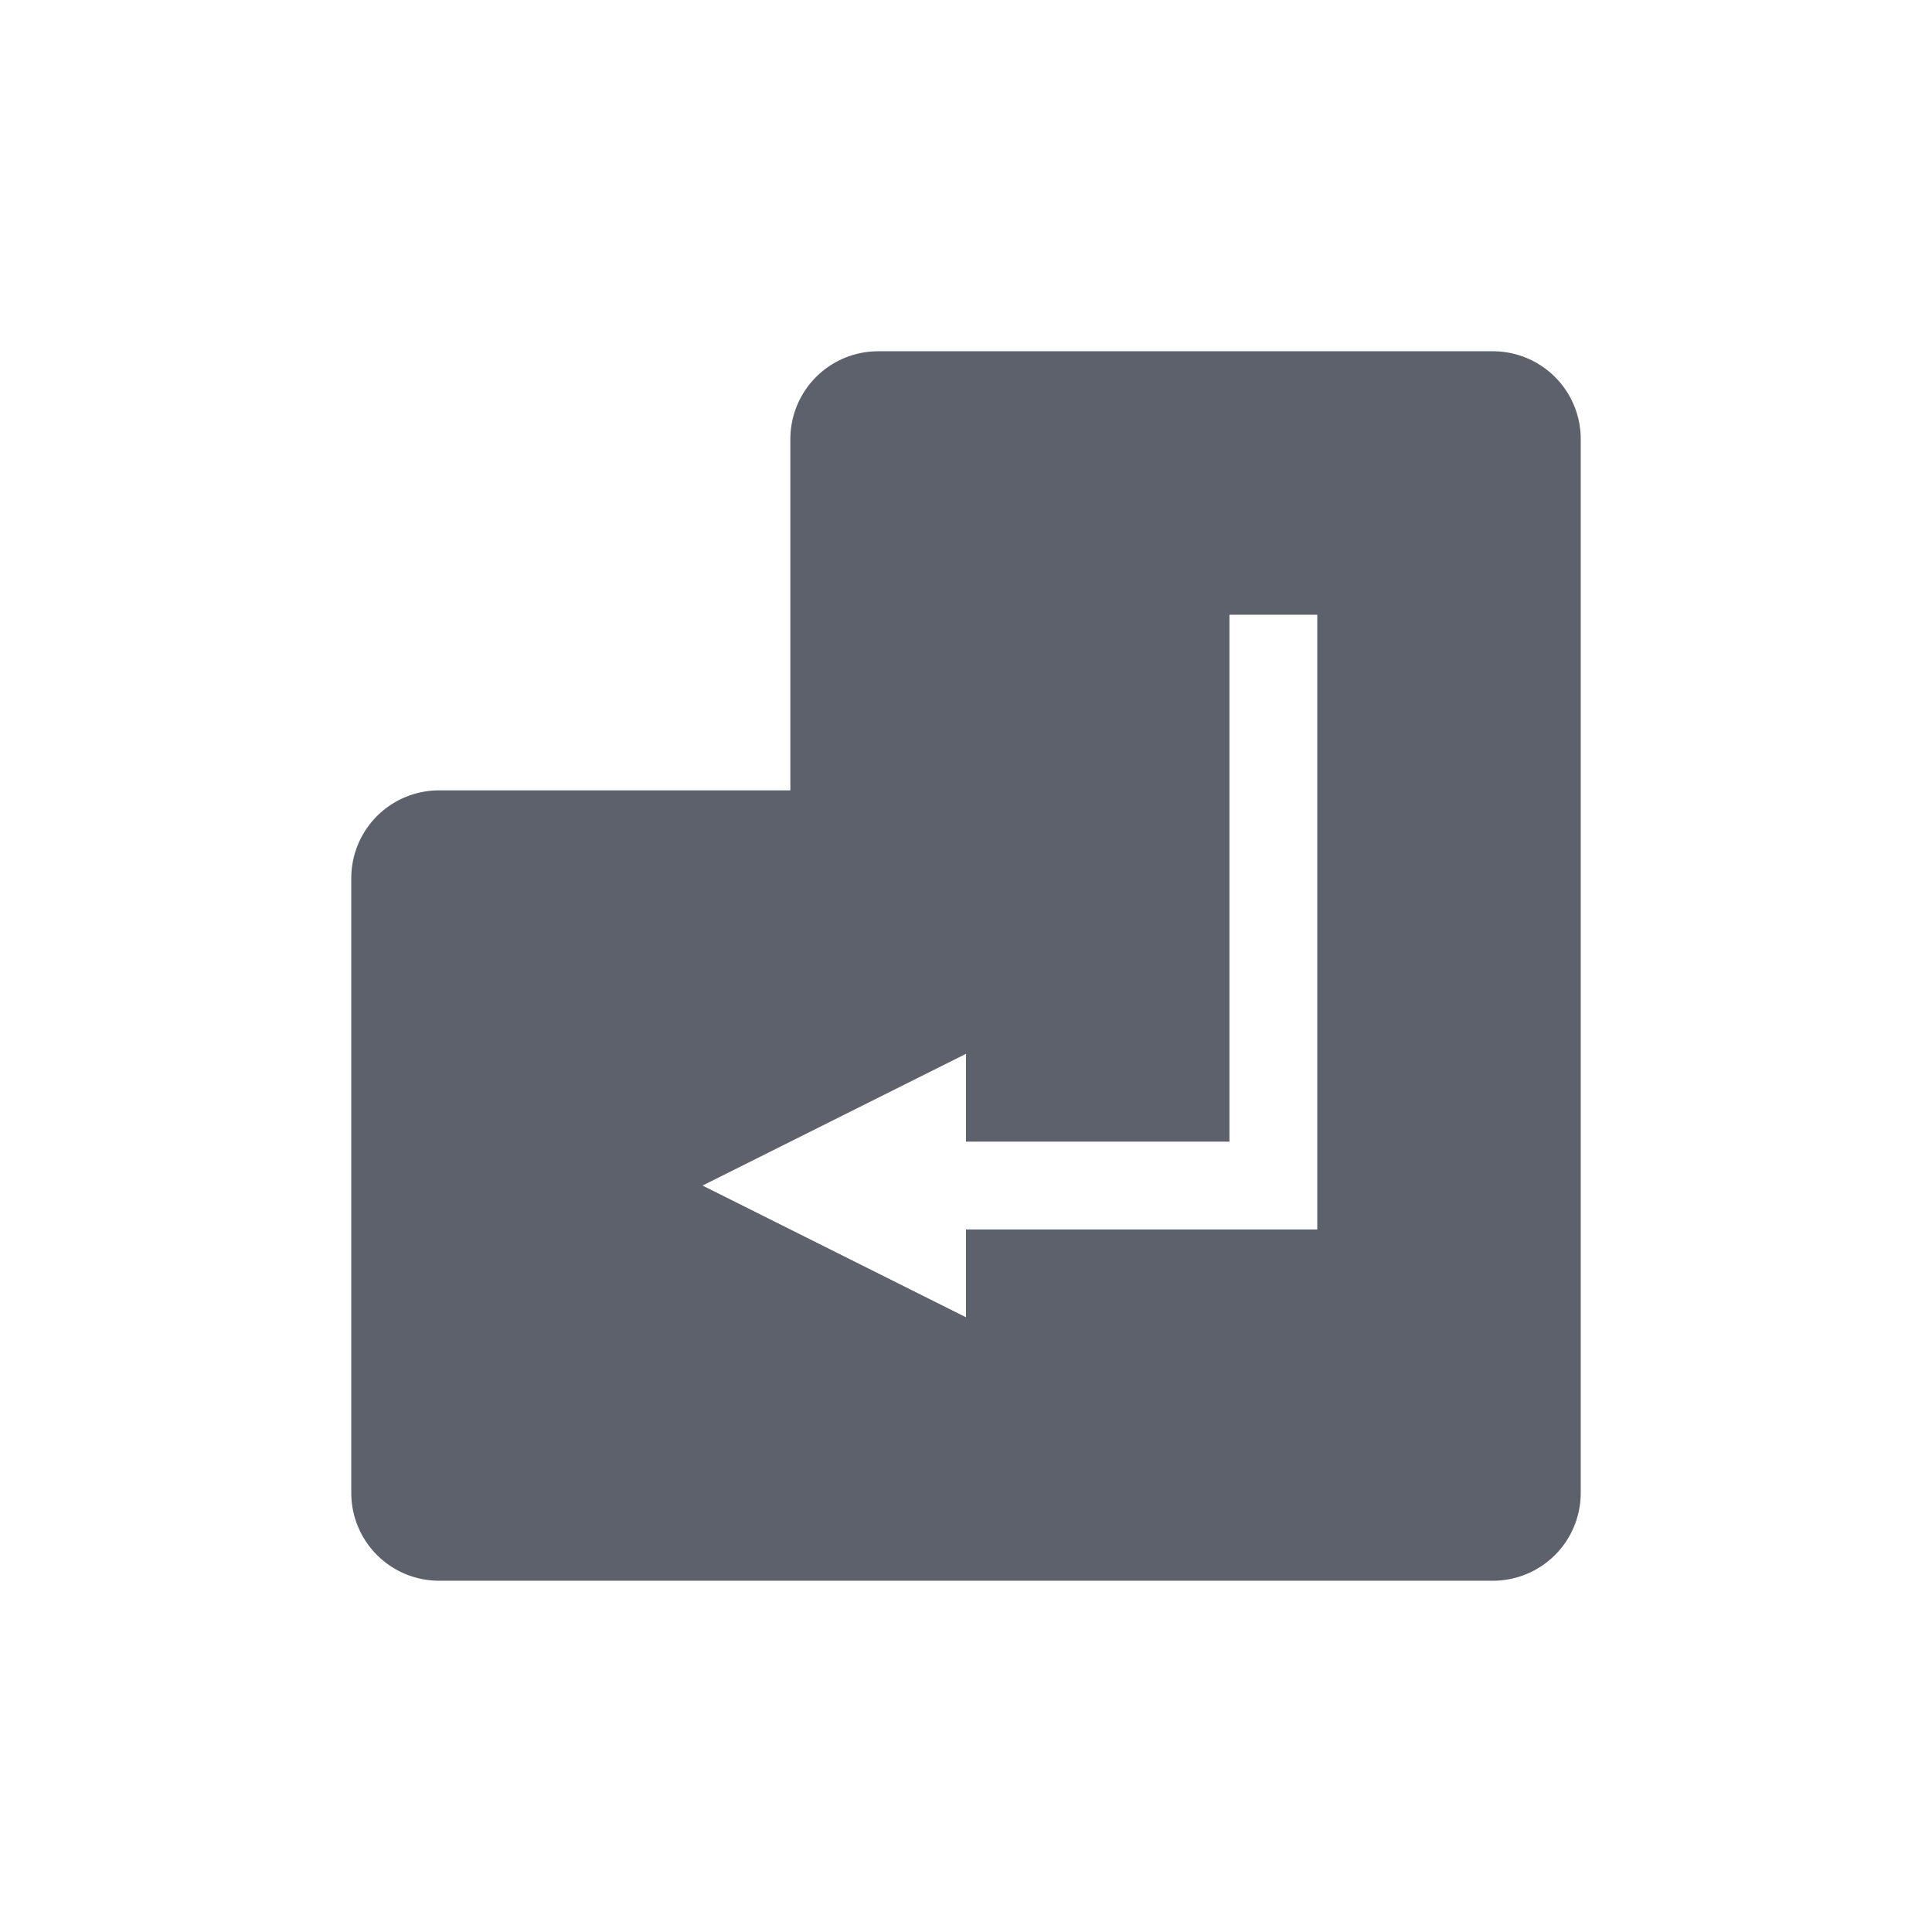 <svg height="22" viewBox="0 0 22 22" width="22" xmlns="http://www.w3.org/2000/svg"><path d="m7 1a1 1 0 0 0 -1 1v4h-4a1 1 0 0 0 -1 1v7a1 1 0 0 0 1 1h12a1 1 0 0 0 1-1v-12a1 1 0 0 0 -1-1zm4 3h1v7h-4v1l-3-1.5 3-1.5v1h3z" fill="#5c616c" transform="translate(3 3)"/></svg>